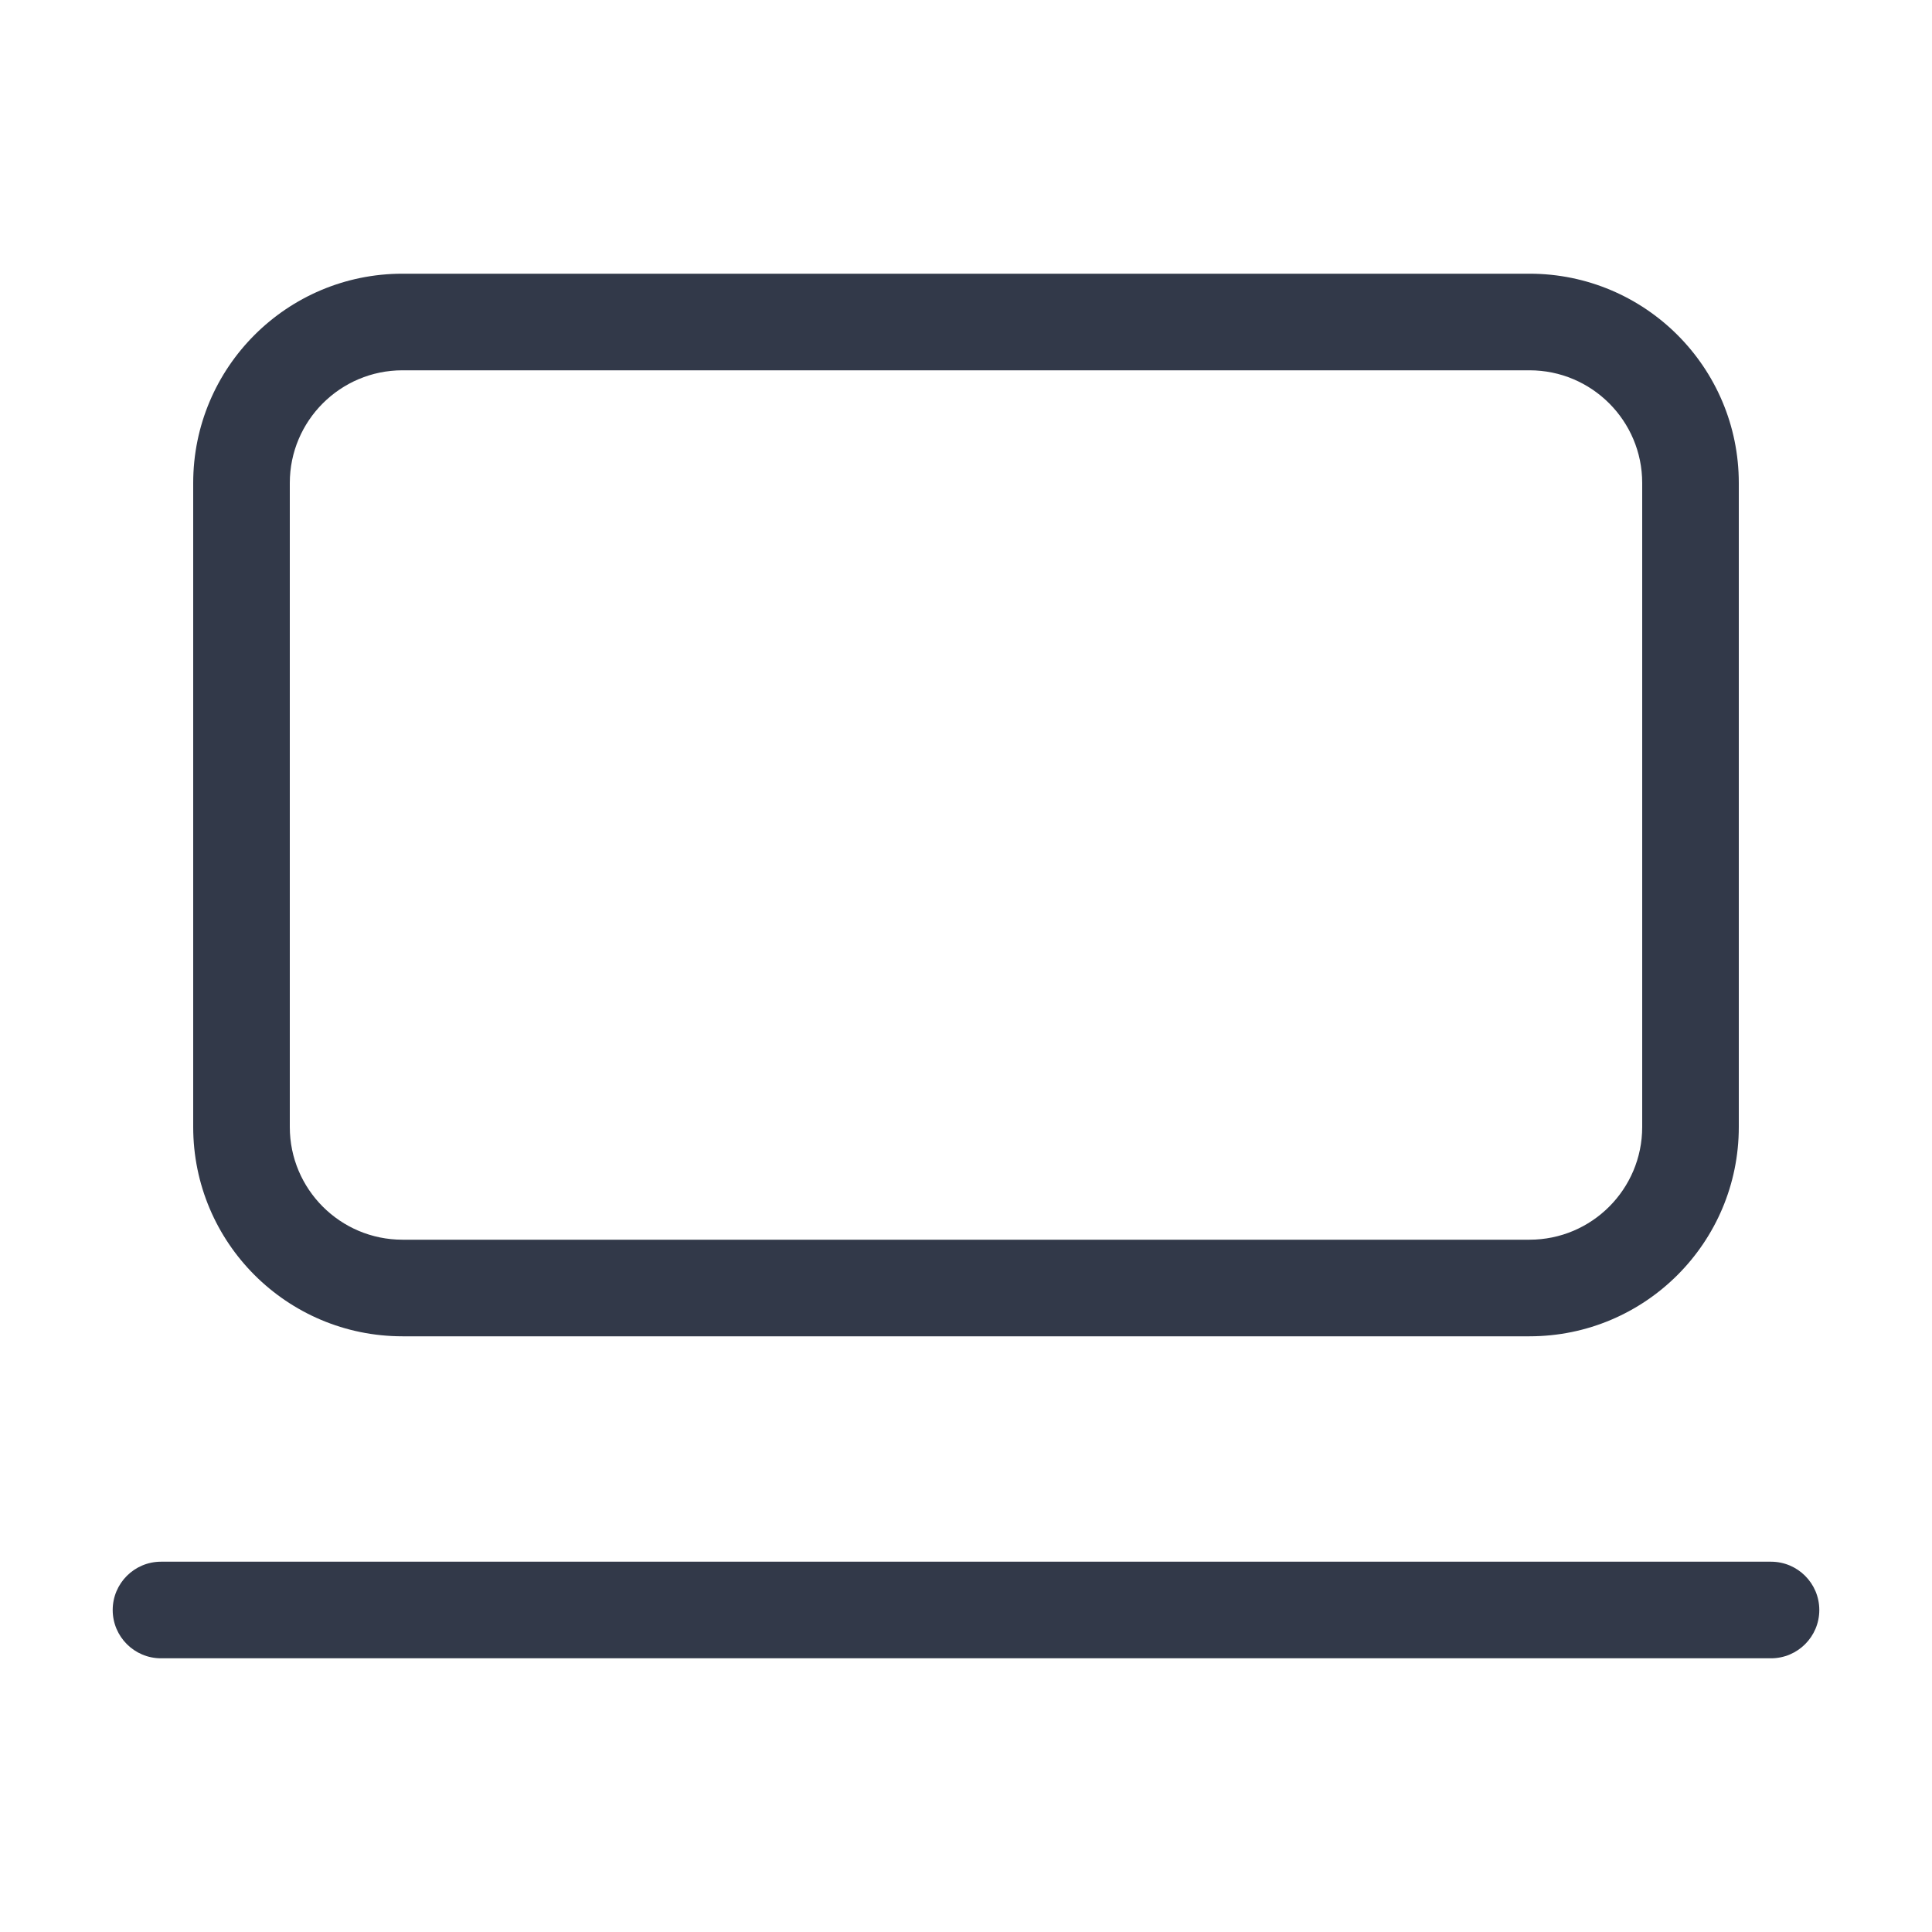 <svg width="30" height="30" viewBox="0 0 30 30" fill="none" xmlns="http://www.w3.org/2000/svg">
<path d="M27.5 24.25C27.914 24.25 28.25 24.586 28.25 25C28.25 25.414 27.914 25.75 27.5 25.75H2.5C2.086 25.75 1.75 25.414 1.75 25C1.75 24.586 2.086 24.25 2.5 24.25H27.5ZM25.5 7.5C25.5 6.534 24.716 5.75 23.75 5.75H6.25C5.284 5.75 4.5 6.534 4.5 7.5V17.5C4.5 18.466 5.284 19.25 6.25 19.25H23.75C24.716 19.25 25.5 18.466 25.5 17.5V7.5ZM27 17.5C27 19.295 25.545 20.75 23.75 20.75H6.25C4.455 20.75 3 19.295 3 17.5V7.5C3 5.705 4.455 4.25 6.25 4.25H23.75C25.545 4.25 27 5.705 27 7.5V17.5Z" fill="#323949"/>
</svg>
